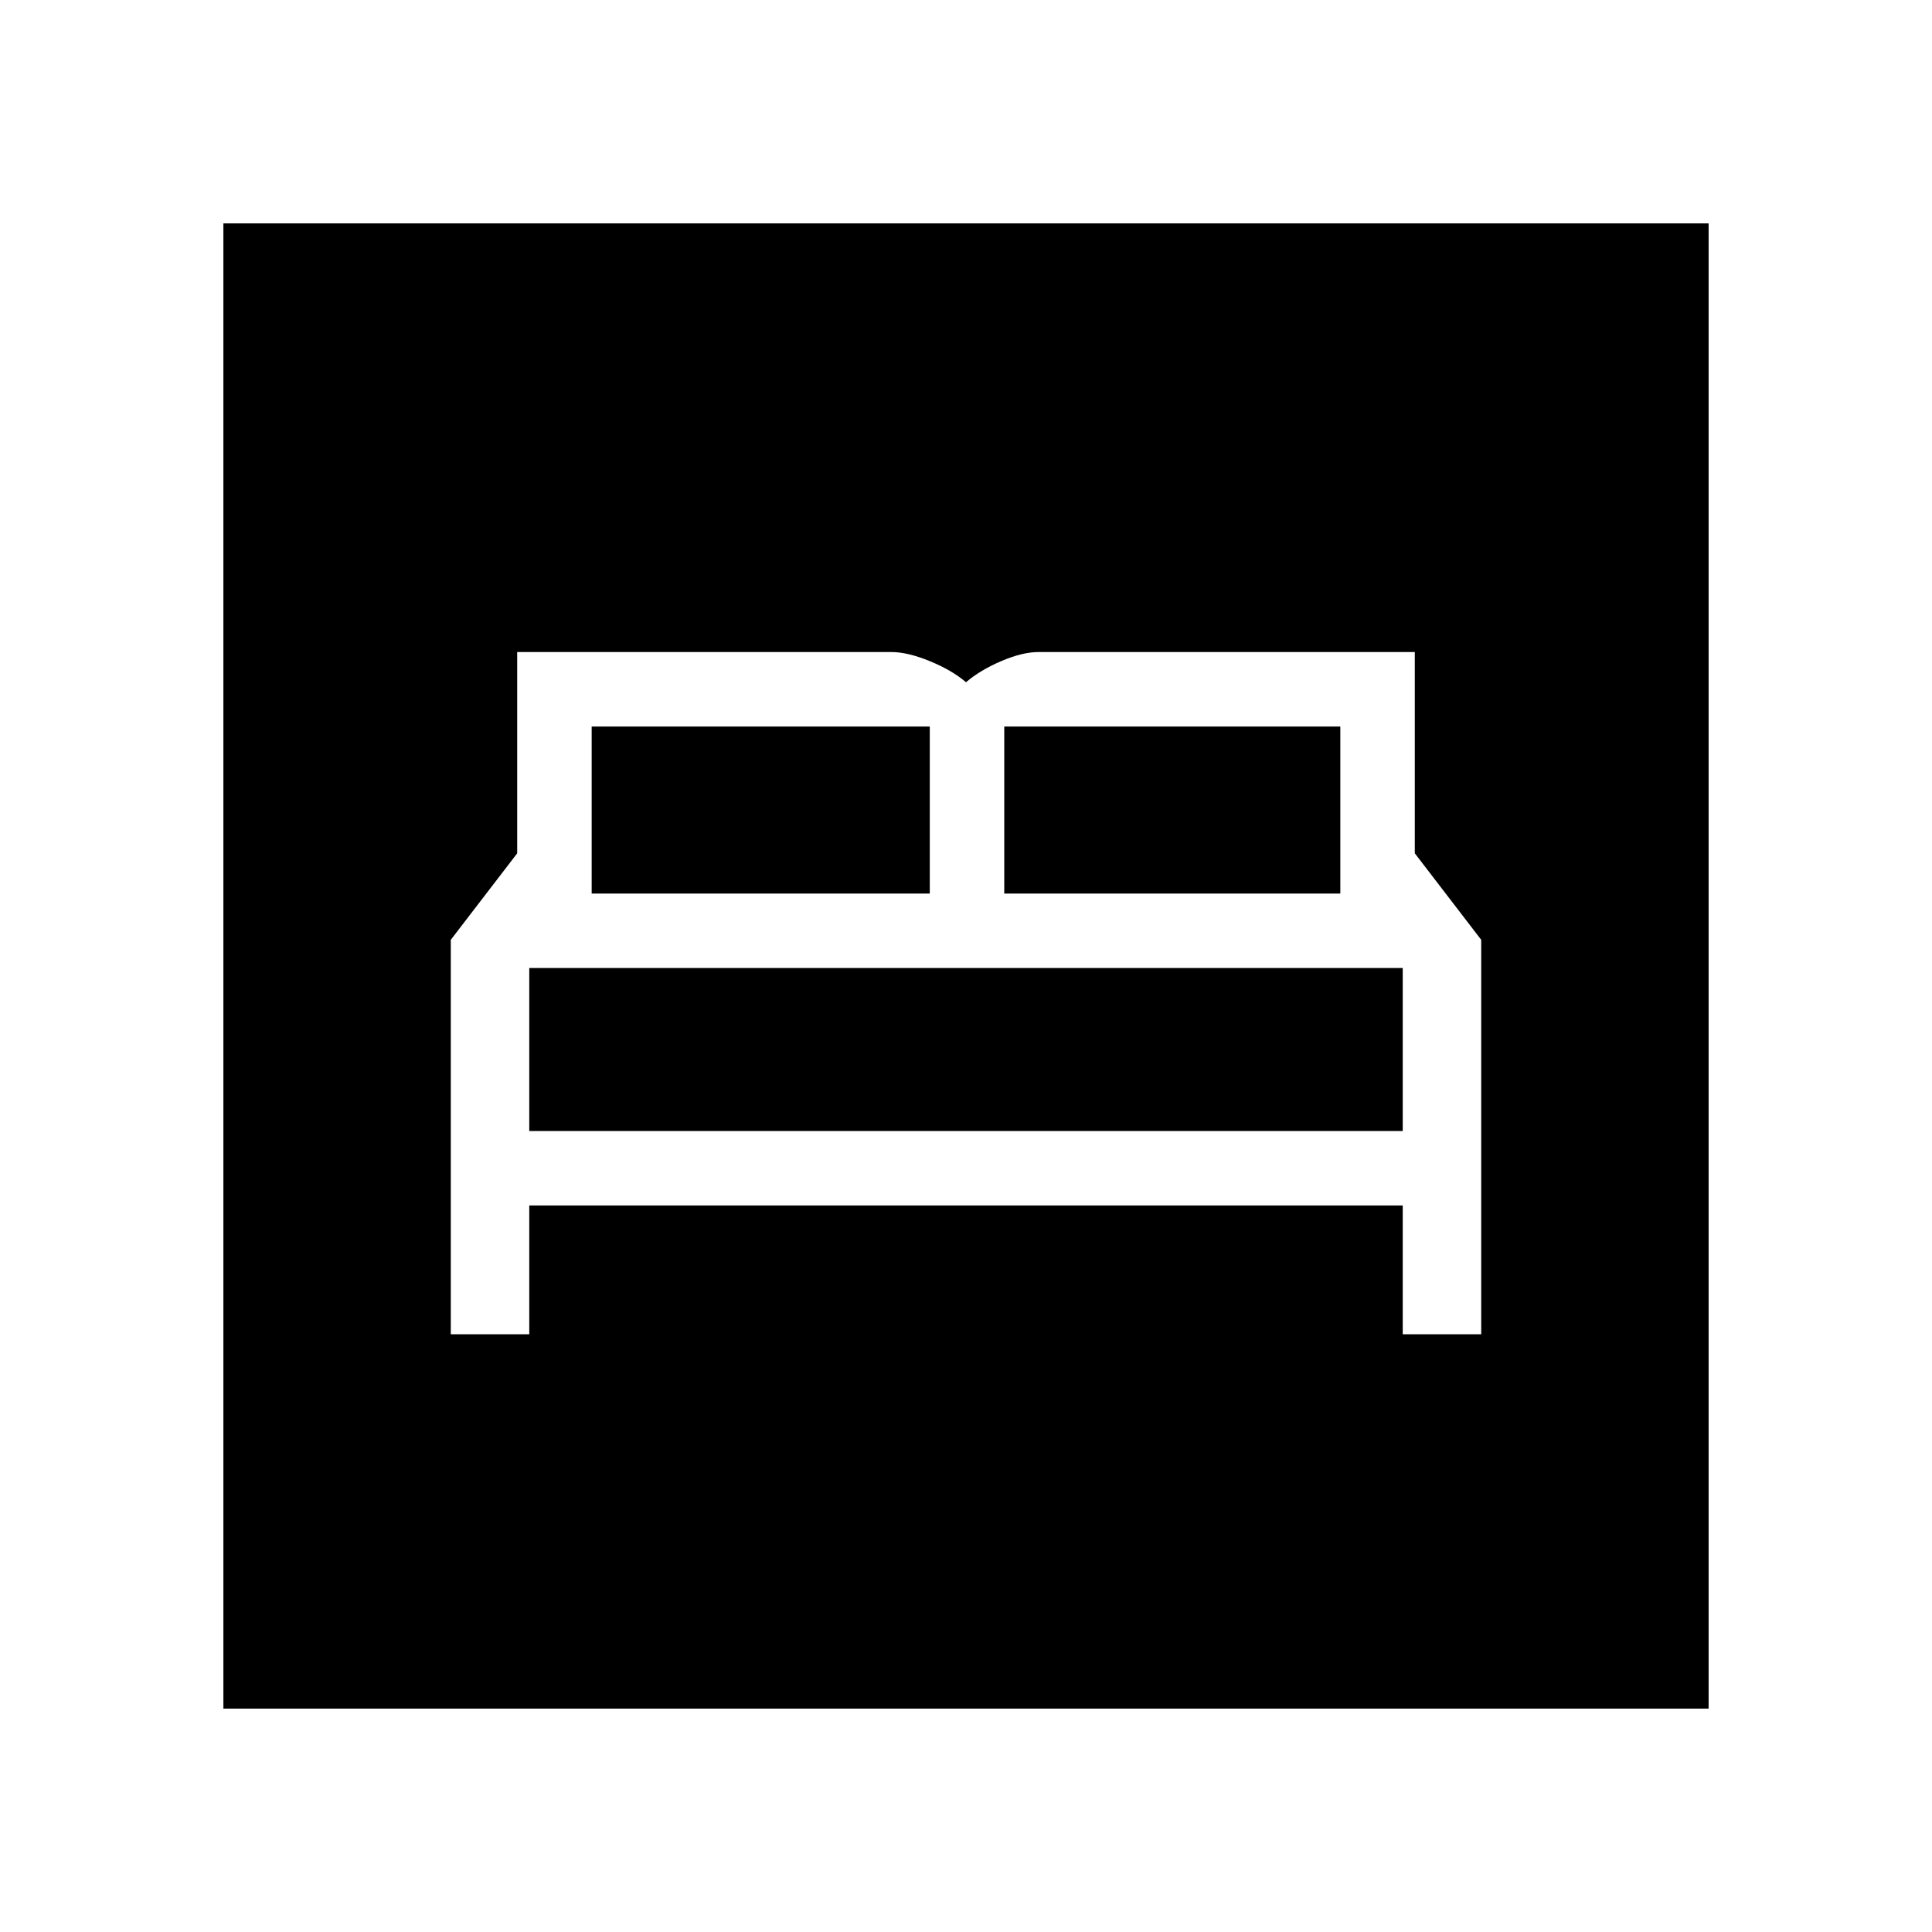 <svg xmlns="http://www.w3.org/2000/svg" height="40" width="40"><path d="M9.333 27.625h1.625v-2.667h18.084v2.667h1.625v-8.167l-1.375-1.791V13.5H21.5q-.333 0-.771.188-.437.187-.729.437-.292-.25-.75-.437-.458-.188-.792-.188h-7.75v4.167l-1.375 1.791ZM20.792 18.5v-3.458h6.958V18.5Zm-8.542 0v-3.458h7V18.5Zm-1.292 4.917v-3.375h18.084v3.375ZM4.625 35.375V4.625h30.75v30.75Z"/></svg>